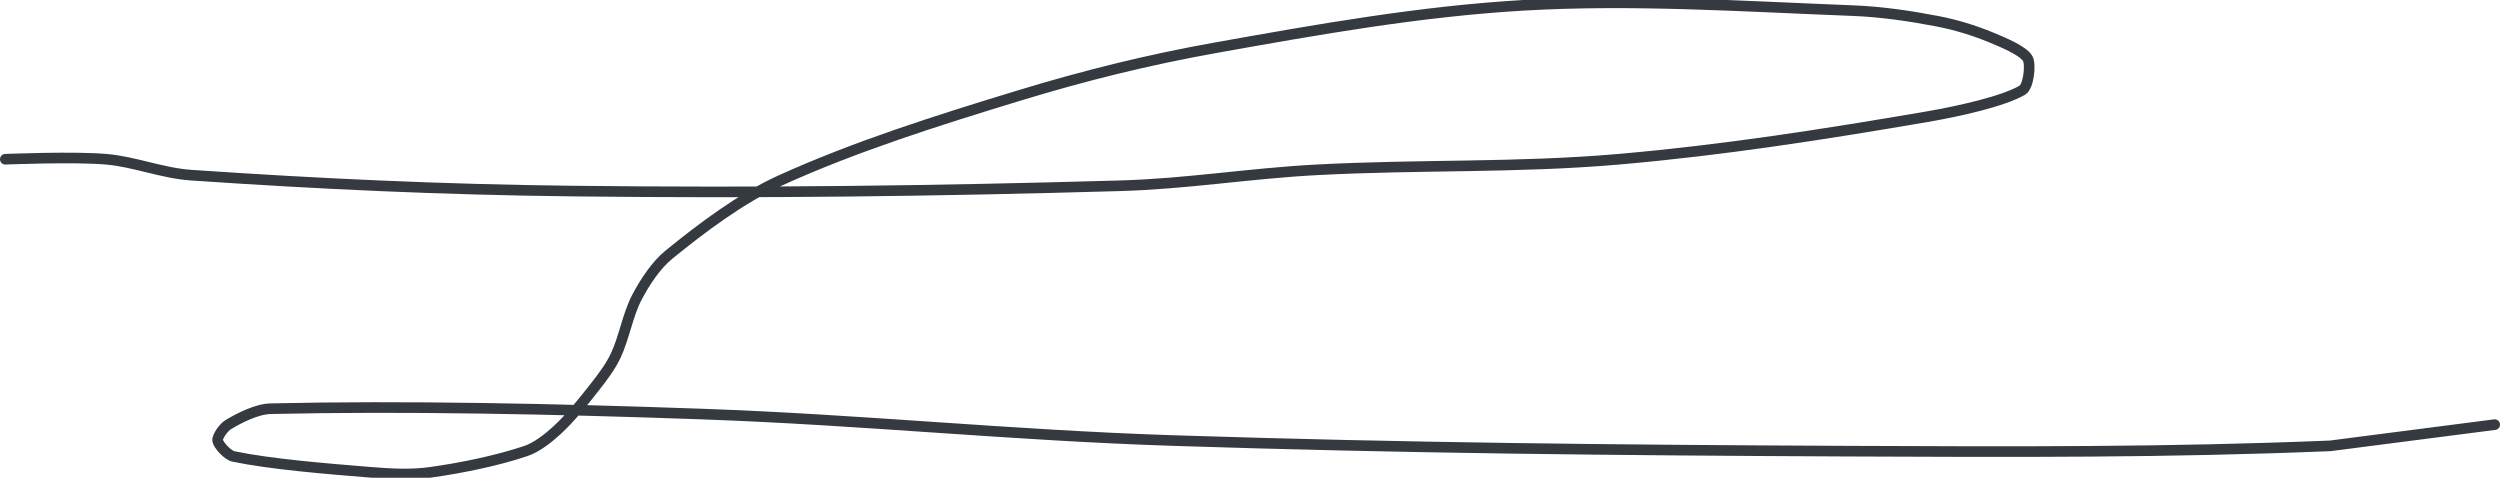 <?xml version="1.0" encoding="UTF-8" standalone="no"?><!DOCTYPE svg PUBLIC "-//W3C//DTD SVG 1.1//EN" "http://www.w3.org/Graphics/SVG/1.1/DTD/svg11.dtd"><svg xmlns="http://www.w3.org/2000/svg" version="1.1" width="471" height="90"><path stroke-linejoin="round" stroke-linecap="round" stroke-width="2" stroke="rgb(52, 58, 64)" fill="none" d="M 1 30 c 0.33 0 12.77 -0.53 19 0 c 5.34 0.46 10.58 2.63 16 3 c 24.01 1.64 47.19 2.72 72 3 c 35.46 0.41 67.78 0.01 103 -1 c 12.69 -0.36 24.22 -2.32 37 -3 c 19.64 -1.04 37.76 -0.33 57 -2 c 19.75 -1.72 38.66 -4.69 58 -8 c 6.17 -1.06 14.39 -2.91 18 -5 c 1.18 -0.68 1.67 -4.88 1 -6 c -0.89 -1.48 -4.58 -3 -7 -4 c -3.13 -1.29 -6.6 -2.35 -10 -3 c -5.25 -1.01 -10.55 -1.79 -16 -2 c -20.94 -0.81 -41.39 -2.2 -62 -1 c -19.46 1.14 -38.48 4.51 -58 8 c -12.7 2.27 -24.67 5.24 -37 9 c -15.47 4.71 -30.98 9.63 -45 16 c -7.41 3.37 -14.89 9.02 -21 14 c -2.42 1.97 -4.52 5.19 -6 8 c -1.73 3.29 -2.39 7.58 -4 11 c -0.99 2.11 -2.51 4.1 -4 6 c -2.2 2.8 -4.5 5.69 -7 8 c -1.7 1.57 -3.89 3.3 -6 4 c -5.4 1.8 -12.05 3.18 -18 4 c -3.55 0.49 -7.3 0.3 -11 0 c -8.8 -0.71 -18.94 -1.54 -26 -3 c -1.14 -0.24 -2.86 -2.18 -3 -3 c -0.12 -0.7 1.13 -2.48 2 -3 c 2.05 -1.23 5.36 -2.94 8 -3 c 25 -0.56 53.06 0.01 81 1 c 30.75 1.09 58.22 4 89 5 c 43.86 1.42 82.92 1.8 127 2 c 31.58 0.14 60.36 0.26 91 -1 l 31 -4"/></svg>